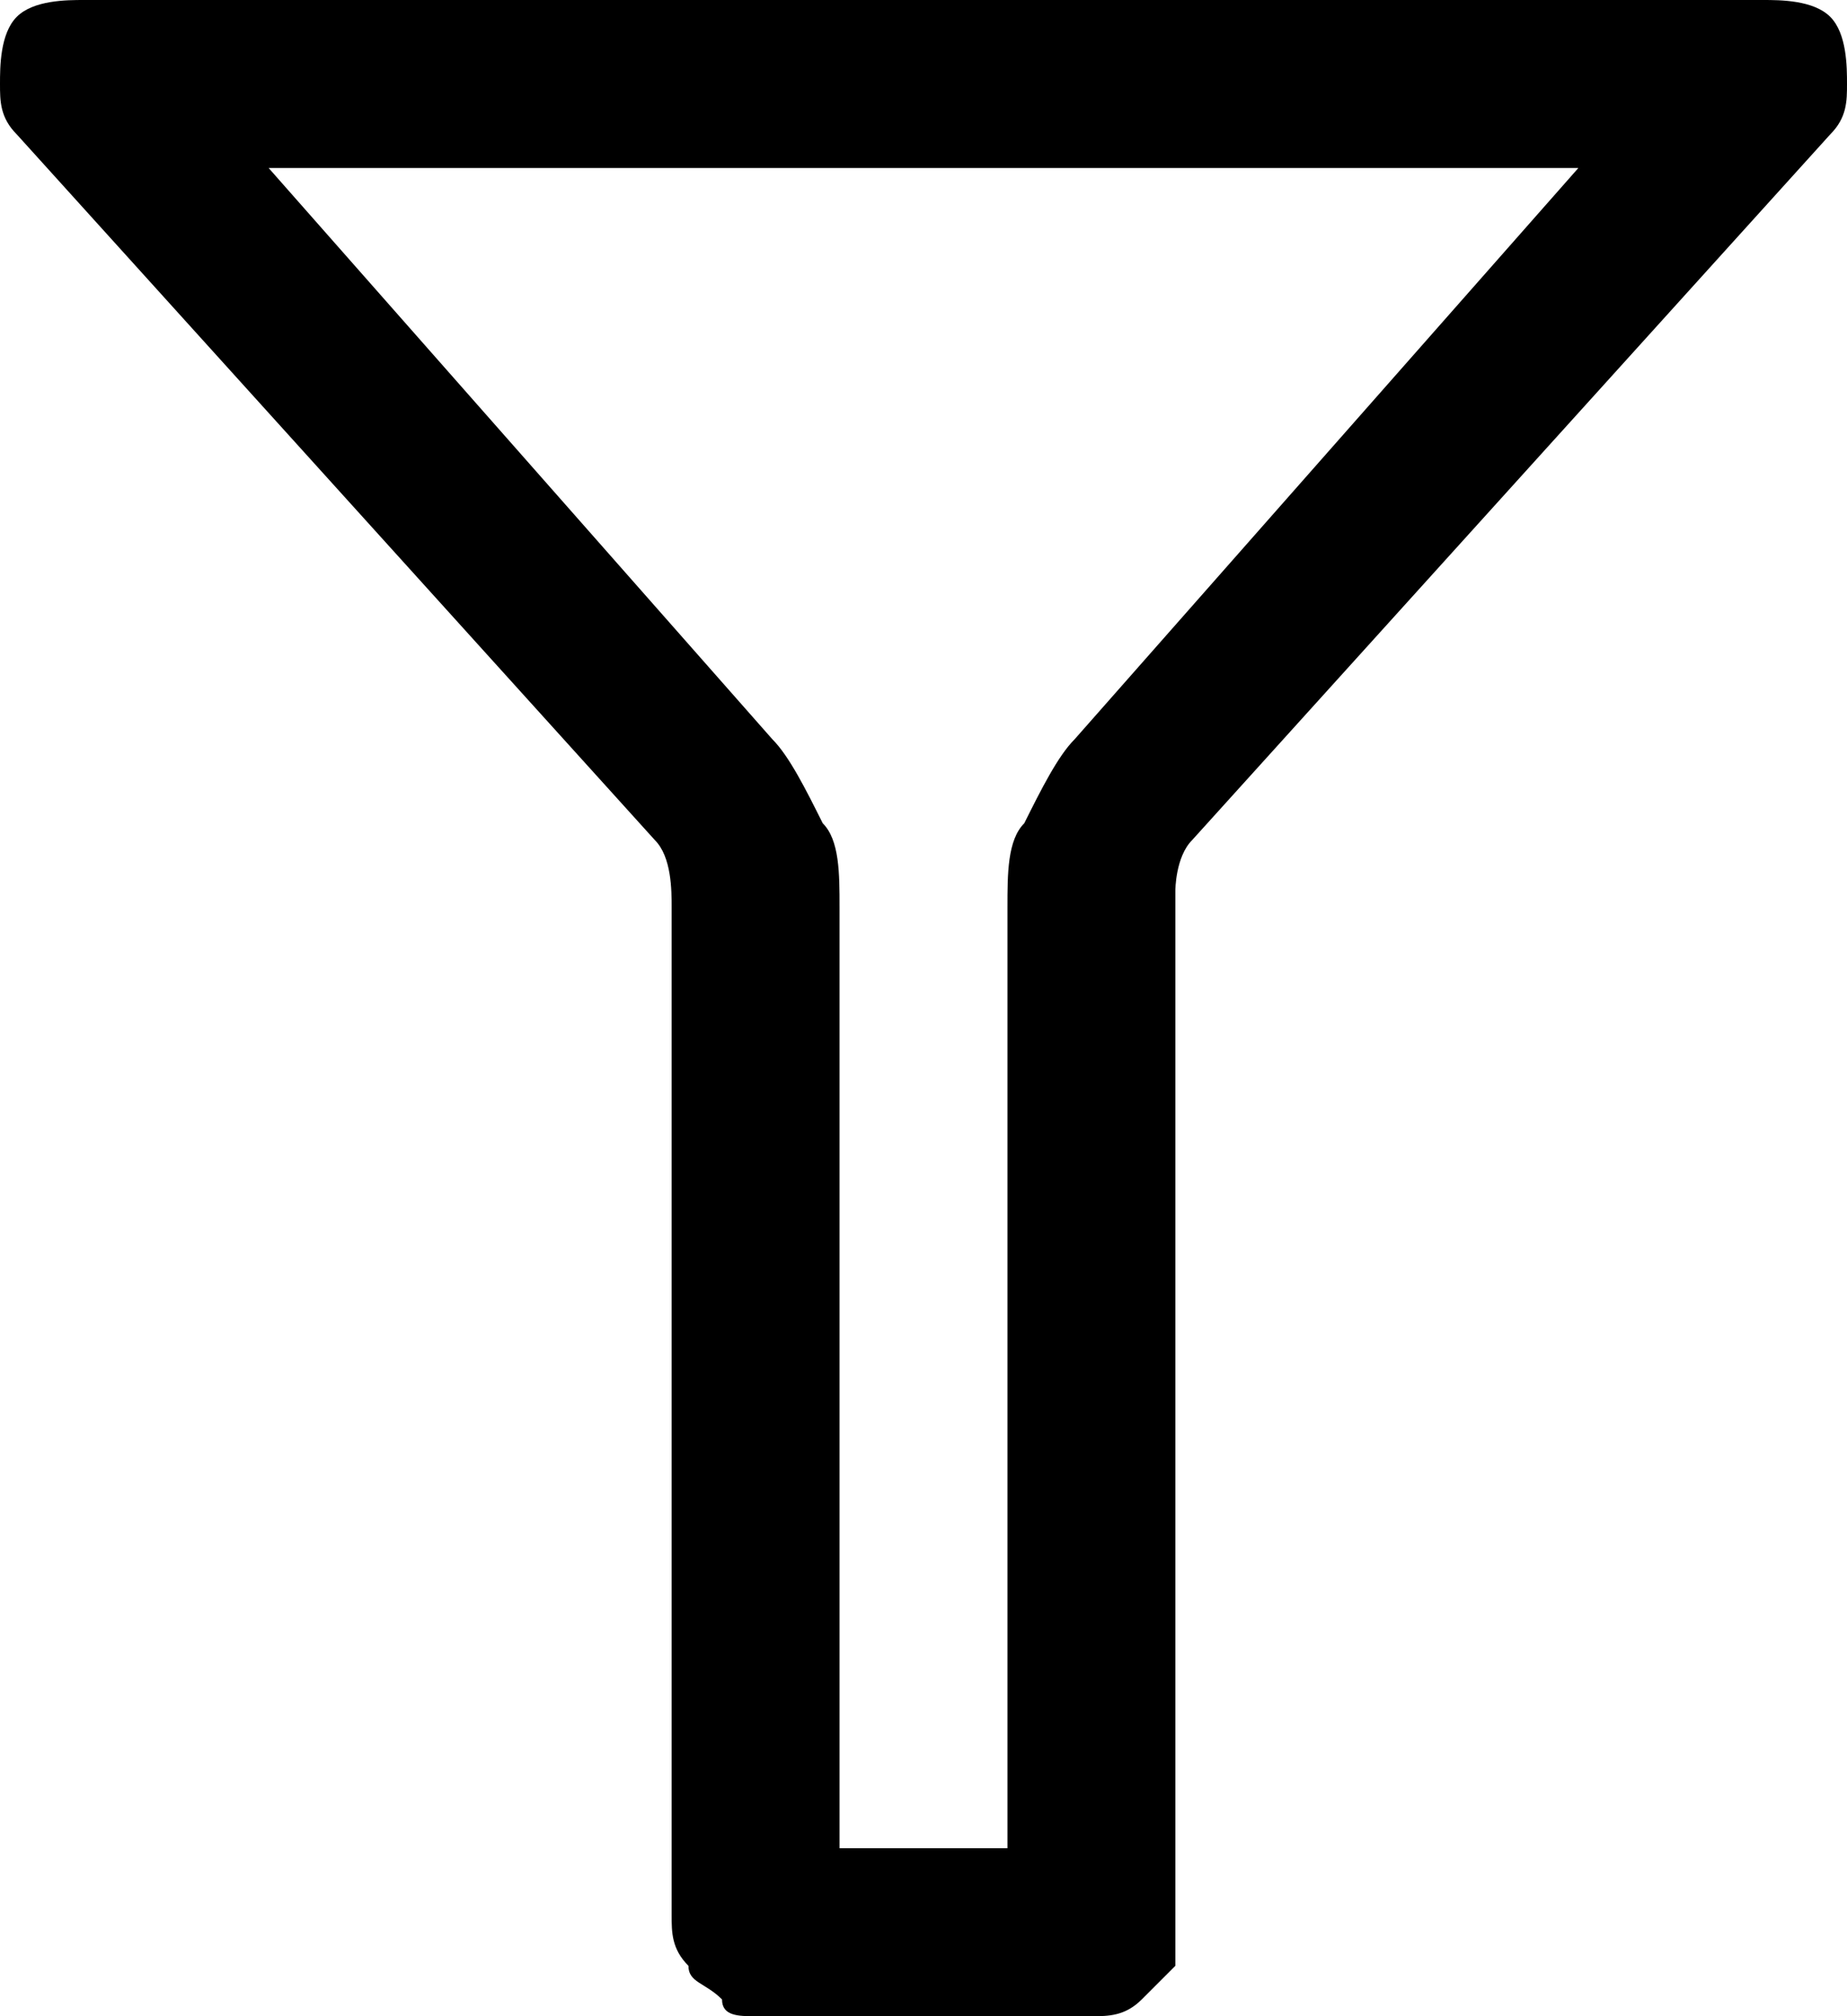 <svg enable-background="new 0 0 11 12" viewBox="0 0 11 12" xmlns="http://www.w3.org/2000/svg"><path d="m10.9.1c-.1-.1-.3-.1-.4-.1h-10c-.1 0-.3 0-.4.1s-.1.3-.1.4 0 .2.1.3l3.8 4.2c.1.1.1.3.1.4v5.1.3.3.3c0 .1 0 .2.1.3 0 .1.1.1.2.2 0 .1.1.1.2.1h2c.1 0 .2 0 .3-.1l.2-.2c0-.1 0-.2 0-.3s0-.2 0-.3c0-1 0-1.9 0-2.9s0-1.9 0-2.9c0 0 0-.2.1-.3l3.8-4.2c.1-.1.1-.2.1-.3s0-.3-.1-.4zm-4.5 4.3c-.1.1-.2.3-.3.5-.1.1-.1.3-.1.5v5.6h-1v-5.6c0-.2 0-.4-.1-.5-.1-.2-.2-.4-.3-.5l-3-3.4h7.8z"/></svg>